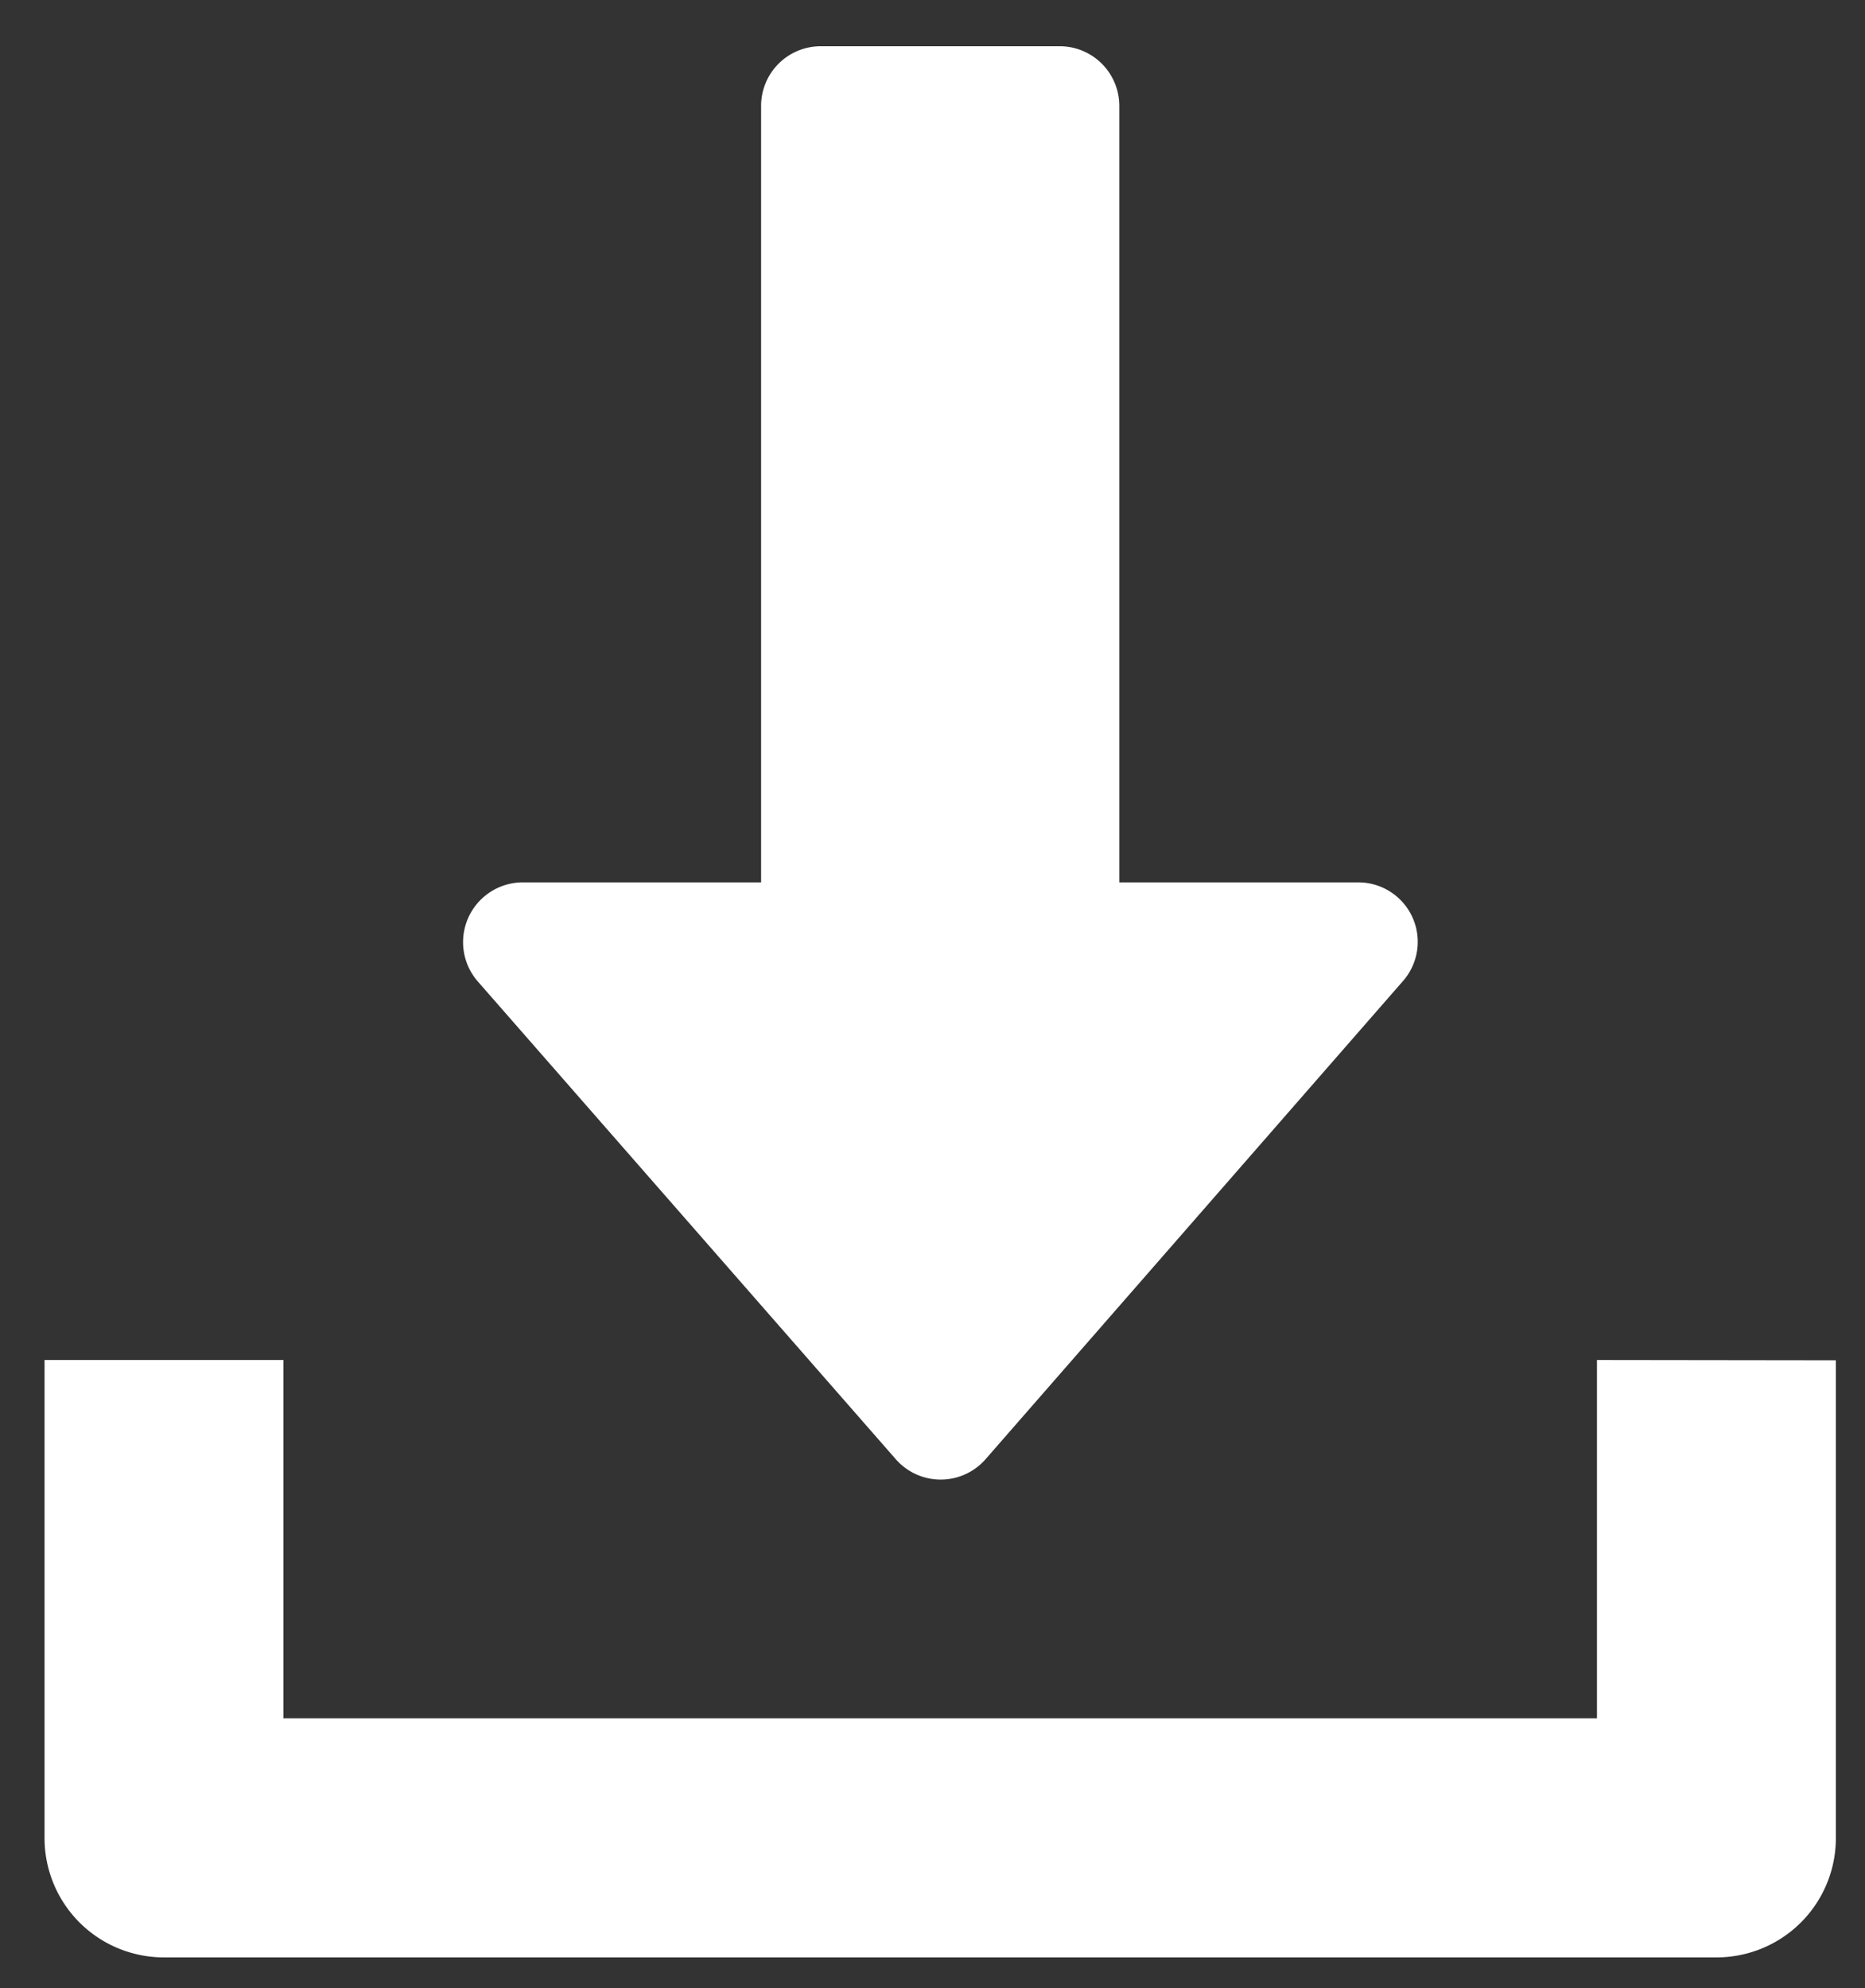 <svg id="b07f1417-5a2e-4f0c-9f9a-e50510f59882" data-name="Capa 1" xmlns="http://www.w3.org/2000/svg" viewBox="0 0 121 129"><rect x="0" y="0" width="121" height="129" fill="#333333" stroke="none"/><title>resume</title><path d="M91.64,59.52a3.86,3.86,0,0,0-3.52-2.27H72.62V6.89A3.87,3.87,0,0,0,68.75,3H53.25a3.87,3.87,0,0,0-3.87,3.87V57.25H33.88A3.88,3.88,0,0,0,31,63.68l27.12,31a3.87,3.87,0,0,0,5.82,0L91,63.68A3.86,3.86,0,0,0,91.64,59.52Z" fill="#fff"/><path d="M103.61,88.24v23.25H18.39V88.24H2.89v31A7.74,7.74,0,0,0,10.64,127H111.36a7.74,7.74,0,0,0,7.75-7.74v-31Z" fill="#fff"/></svg>